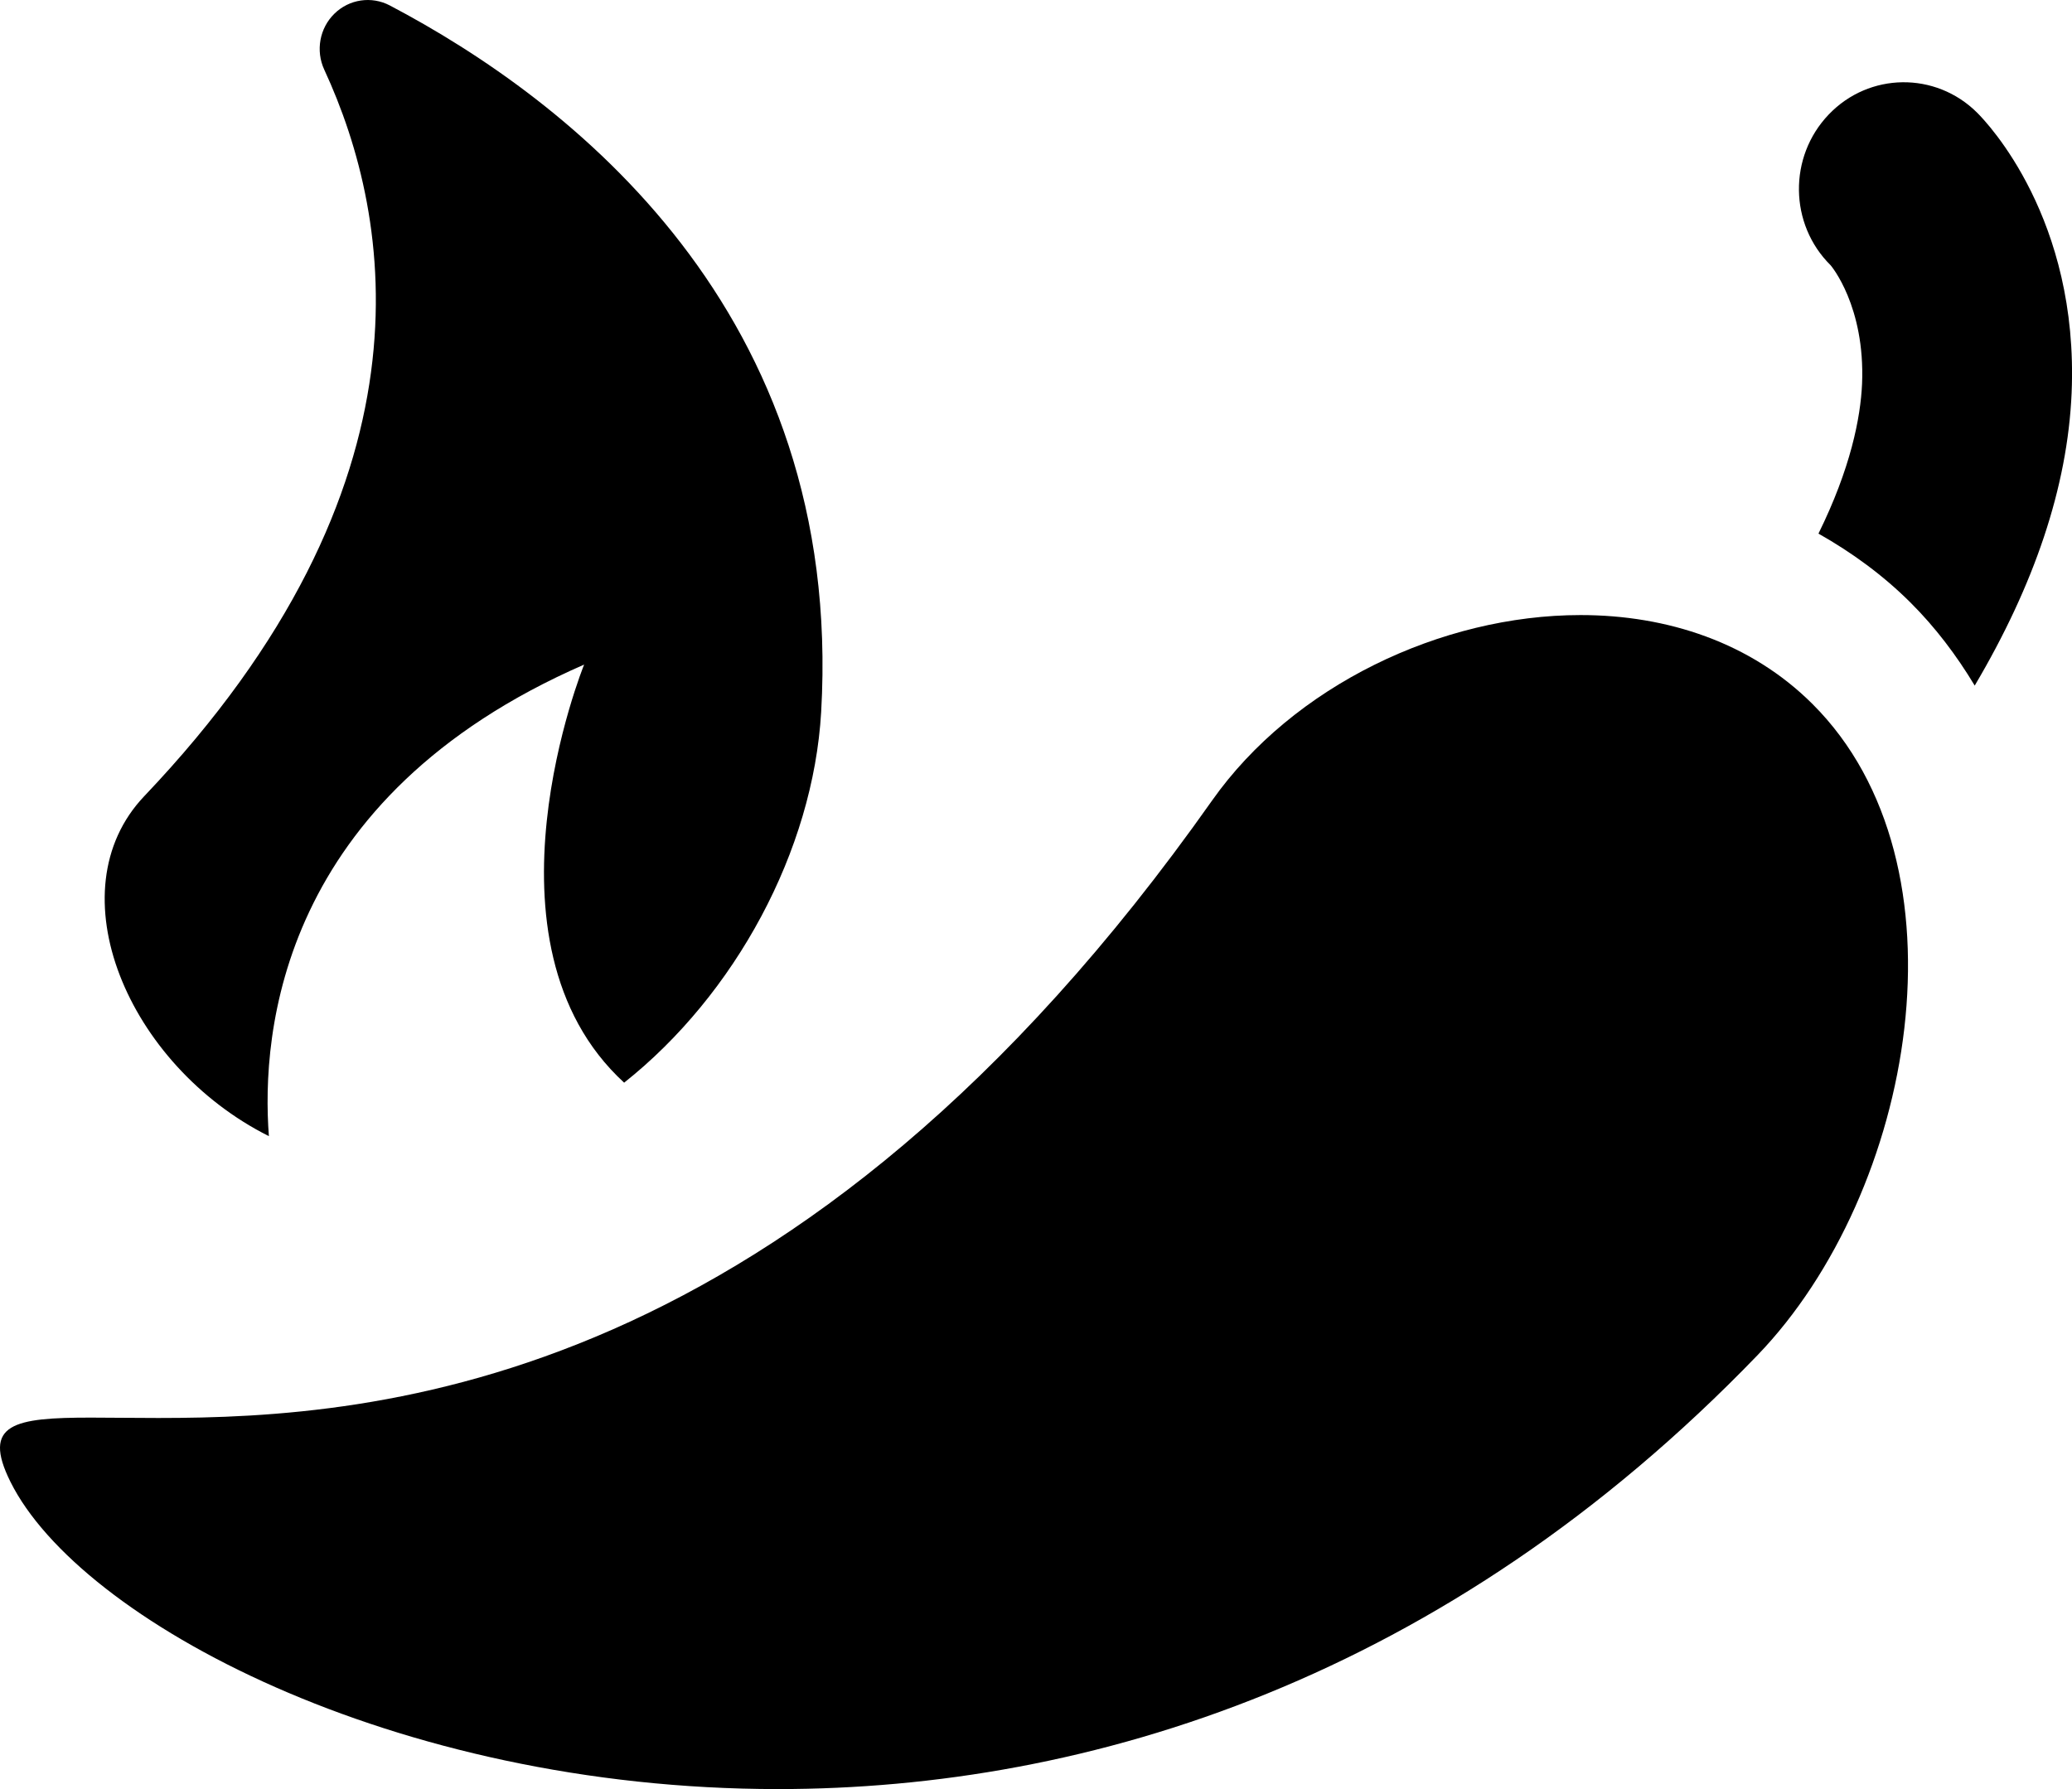 <svg width="22" height="19" viewBox="0 0 22 19" xmlns="http://www.w3.org/2000/svg"><path d="M20.991 1.195C20.551 0.759 19.846 0.767 19.417 1.216C18.988 1.664 18.996 2.381 19.437 2.817C19.441 2.821 19.805 3.251 19.771 4.075C19.755 4.439 19.649 4.975 19.308 5.667C19.664 5.868 19.995 6.11 20.285 6.399C20.547 6.66 20.773 6.958 20.967 7.281C21.598 6.214 21.953 5.175 21.996 4.172C22.074 2.323 21.102 1.305 20.991 1.195Z"/><path d="M16.782 6.532C15.301 6.532 13.728 7.285 12.87 8.501C8.472 14.739 4.022 15.059 1.681 15.059C1.414 15.059 1.174 15.055 0.965 15.055C0.151 15.055 -0.197 15.118 0.111 15.737C0.841 17.204 4.171 19 8.261 19C11.556 19 15.343 17.834 18.66 14.393C20.333 12.657 20.951 9.178 19.245 7.477C18.59 6.824 17.704 6.532 16.782 6.532Z"/><path d="M2.855 12.066C2.771 10.965 2.973 8.466 6.202 7.058C6.202 7.058 5.003 10.007 6.627 11.498C7.805 10.563 8.634 9.036 8.719 7.56C8.963 3.299 6.038 1.057 4.139 0.058C3.945 -0.044 3.708 -0.009 3.551 0.145C3.393 0.299 3.35 0.539 3.443 0.74C4.176 2.324 4.67 5.157 1.532 8.455C0.574 9.462 1.354 11.313 2.855 12.066Z"/></svg>